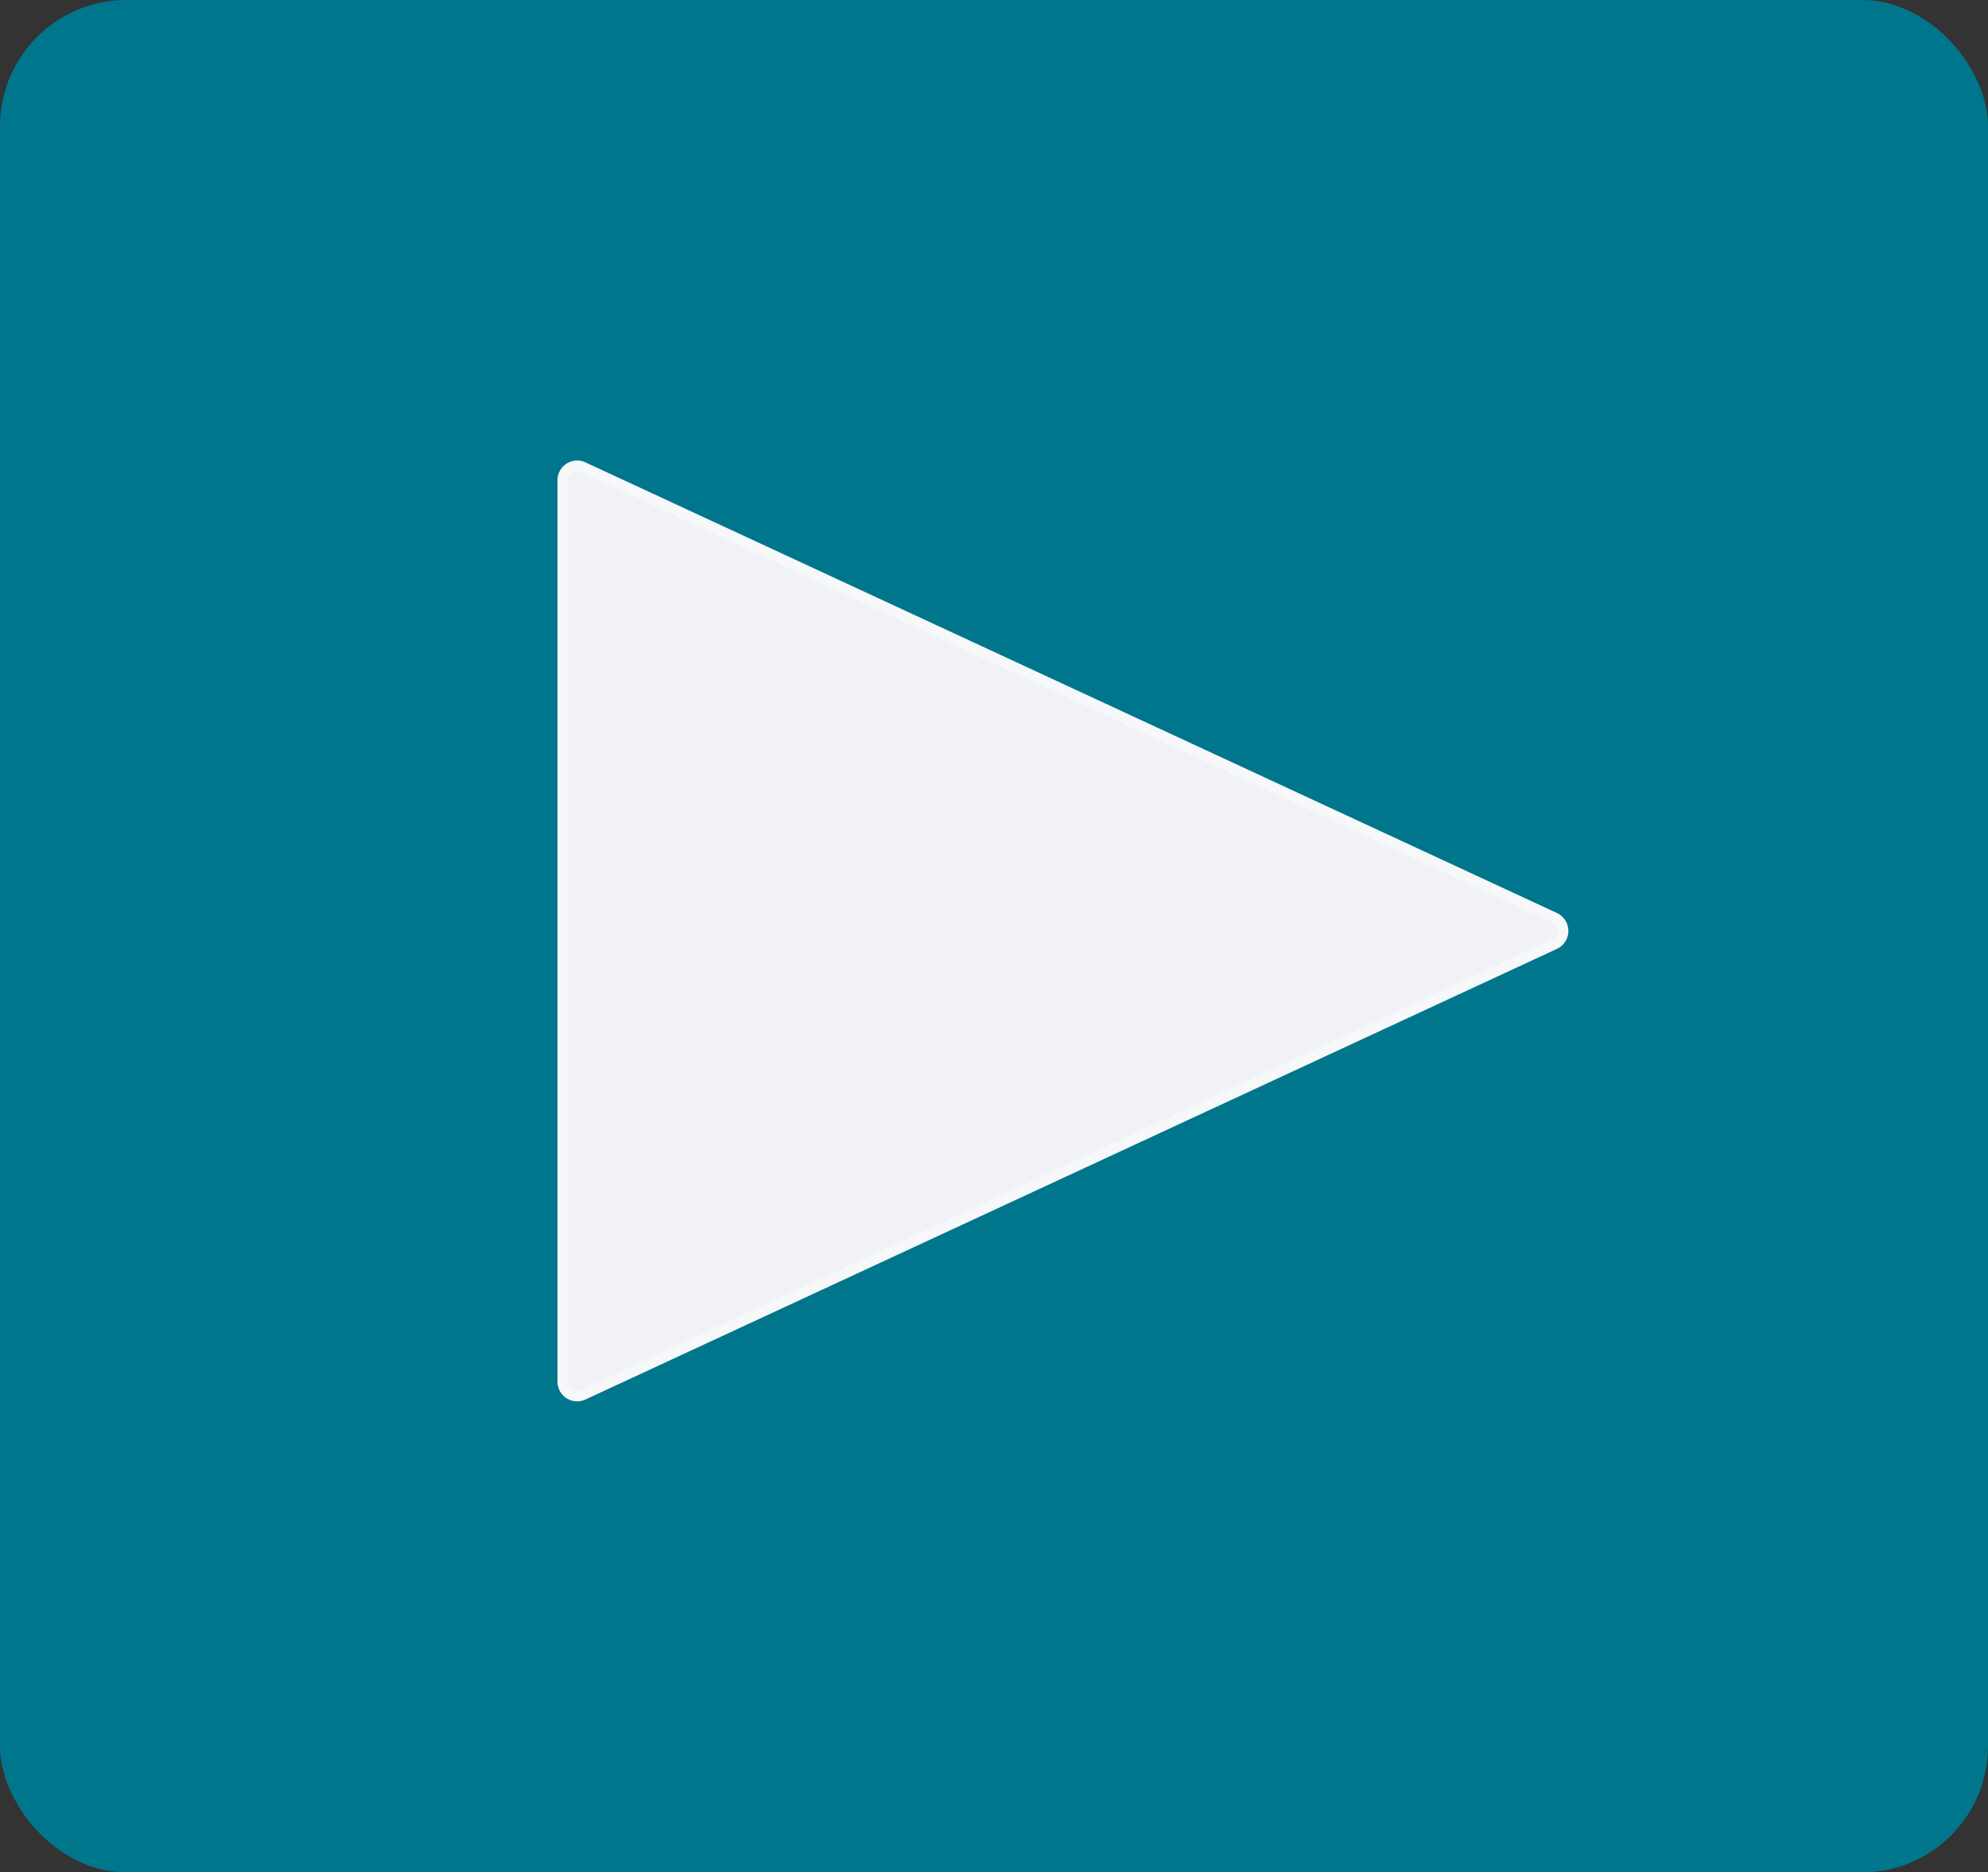<svg id="Layer_1" data-name="Layer 1" xmlns="http://www.w3.org/2000/svg" viewBox="0 0 189 178"><rect x="0" y="0" width="189" height="178" fill="#333333" stroke="none"/><defs><style>.cls-1{fill:#00768d;}.cls-2{fill:#f0f2f7;stroke:#f7f8f9;stroke-miterlimit:10;}</style></defs><title>play_blue</title><rect class="cls-1" width="189" height="178" rx="12" ry="12"/><path class="cls-2" d="M345.5,276.65v85.7a1.37,1.37,0,0,0,1.95,1.24l92.36-42.84a1.38,1.38,0,0,0,0-2.5l-92.36-42.84A1.37,1.37,0,0,0,345.5,276.65Z" transform="translate(-292 -231)"/></svg>
